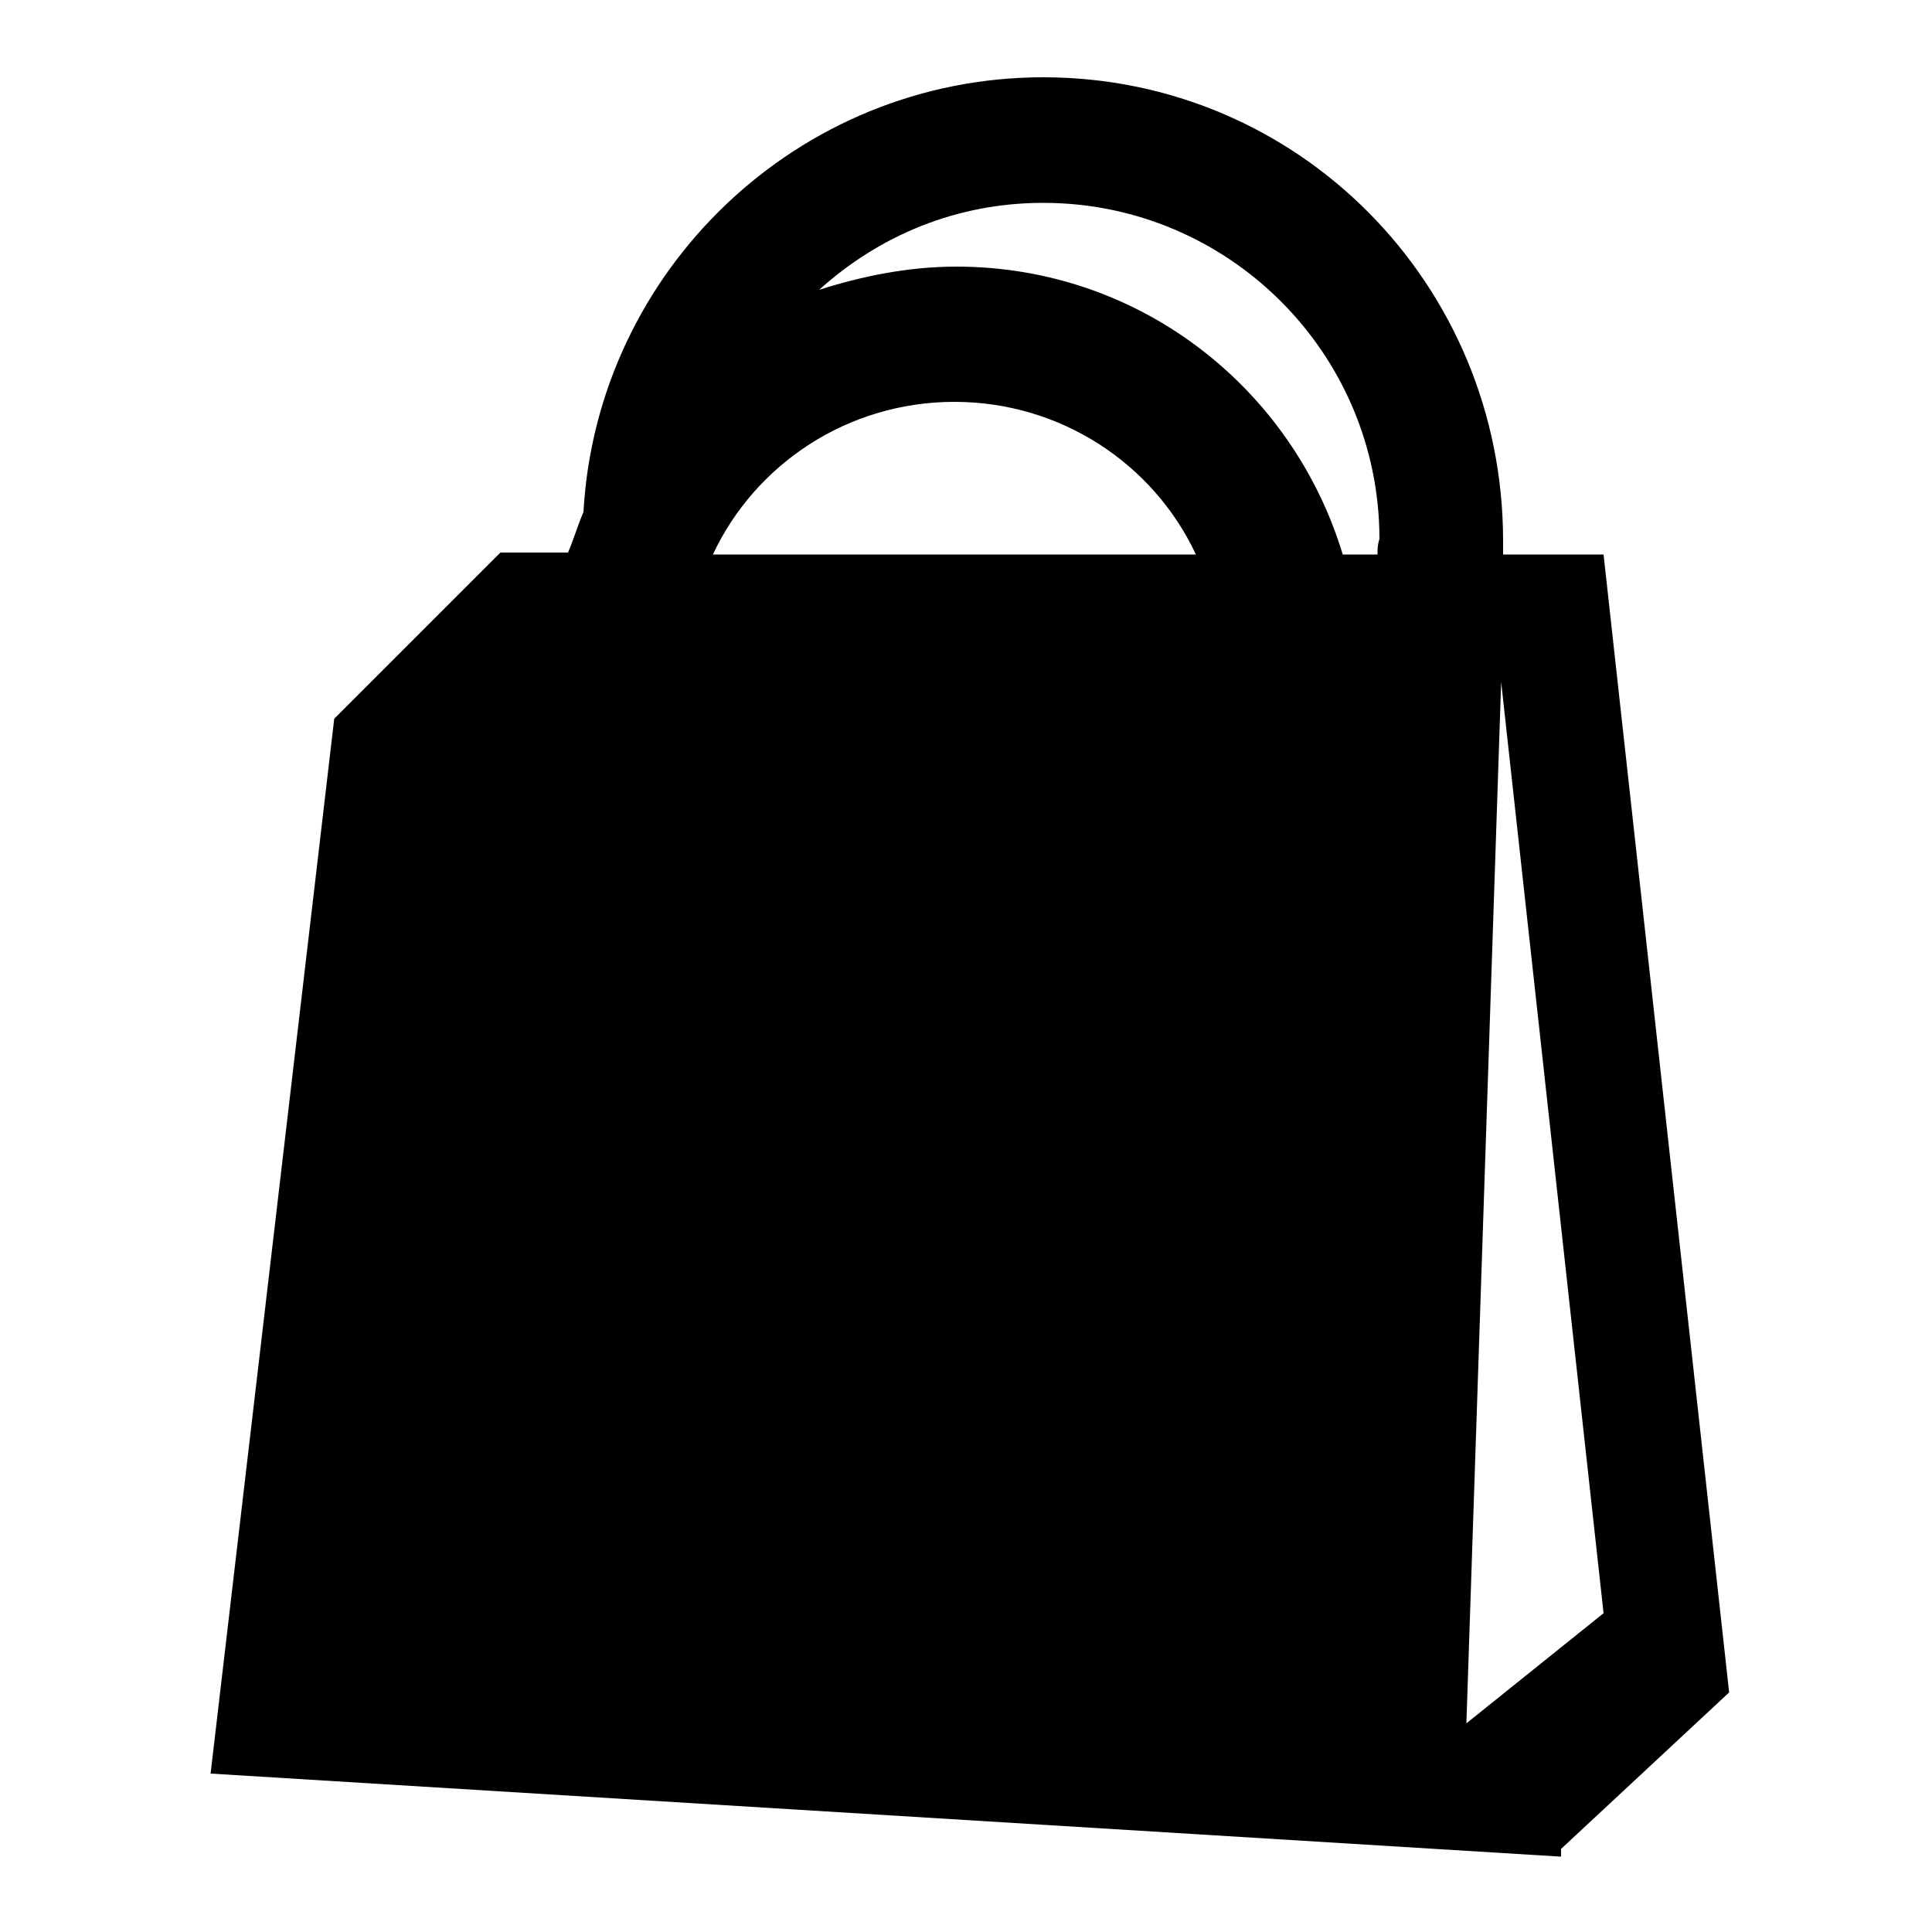 <?xml version="1.0" encoding="utf-8"?>
<!-- Generator: Adobe Illustrator 17.1.0, SVG Export Plug-In . SVG Version: 6.00 Build 0)  -->
<!DOCTYPE svg PUBLIC "-//W3C//DTD SVG 1.1//EN" "http://www.w3.org/Graphics/SVG/1.1/DTD/svg11.dtd">
<svg version="1.1" id="Layer_1" xmlns="http://www.w3.org/2000/svg" xmlns:xlink="http://www.w3.org/1999/xlink" x="0px" y="0px"
	 viewBox="-18.8 -13.5 100 100" enable-background="new -18.8 -13.5 100 100" xml:space="preserve">
<g>
	<g>
		<path d="M70.7,74.1L70.5,74L70.7,74.1l-6.5-58.9H59c0-0.2,0-0.5,0-0.7C59,1.2,48.4-9.5,35.2-9.5C22.5-9.5,12.1,0.5,11.4,13
			c-0.3,0.7-0.5,1.4-0.8,2.1H7.1l-8.6,8.6l-6.4,54.6L62,82.6l0-0.4L70.7,74.1z M18.1,15.2c2.2-4.7,7-7.9,12.5-7.9s10.3,3.2,12.5,7.9
			H18.1z M52.5,15.2h-1.8c-2.6-8.6-10.5-14.9-20-14.9c-2.5,0-4.9,0.5-7.1,1.2C26.7-1.3,30.7-3,35.2-3c9.6,0,17.4,7.8,17.4,17.4
			C52.5,14.7,52.5,14.9,52.5,15.2z M58.9,21.8L64.2,70l-7.1,5.7L58.9,21.8z"/>
	</g>
</g>
</svg>
